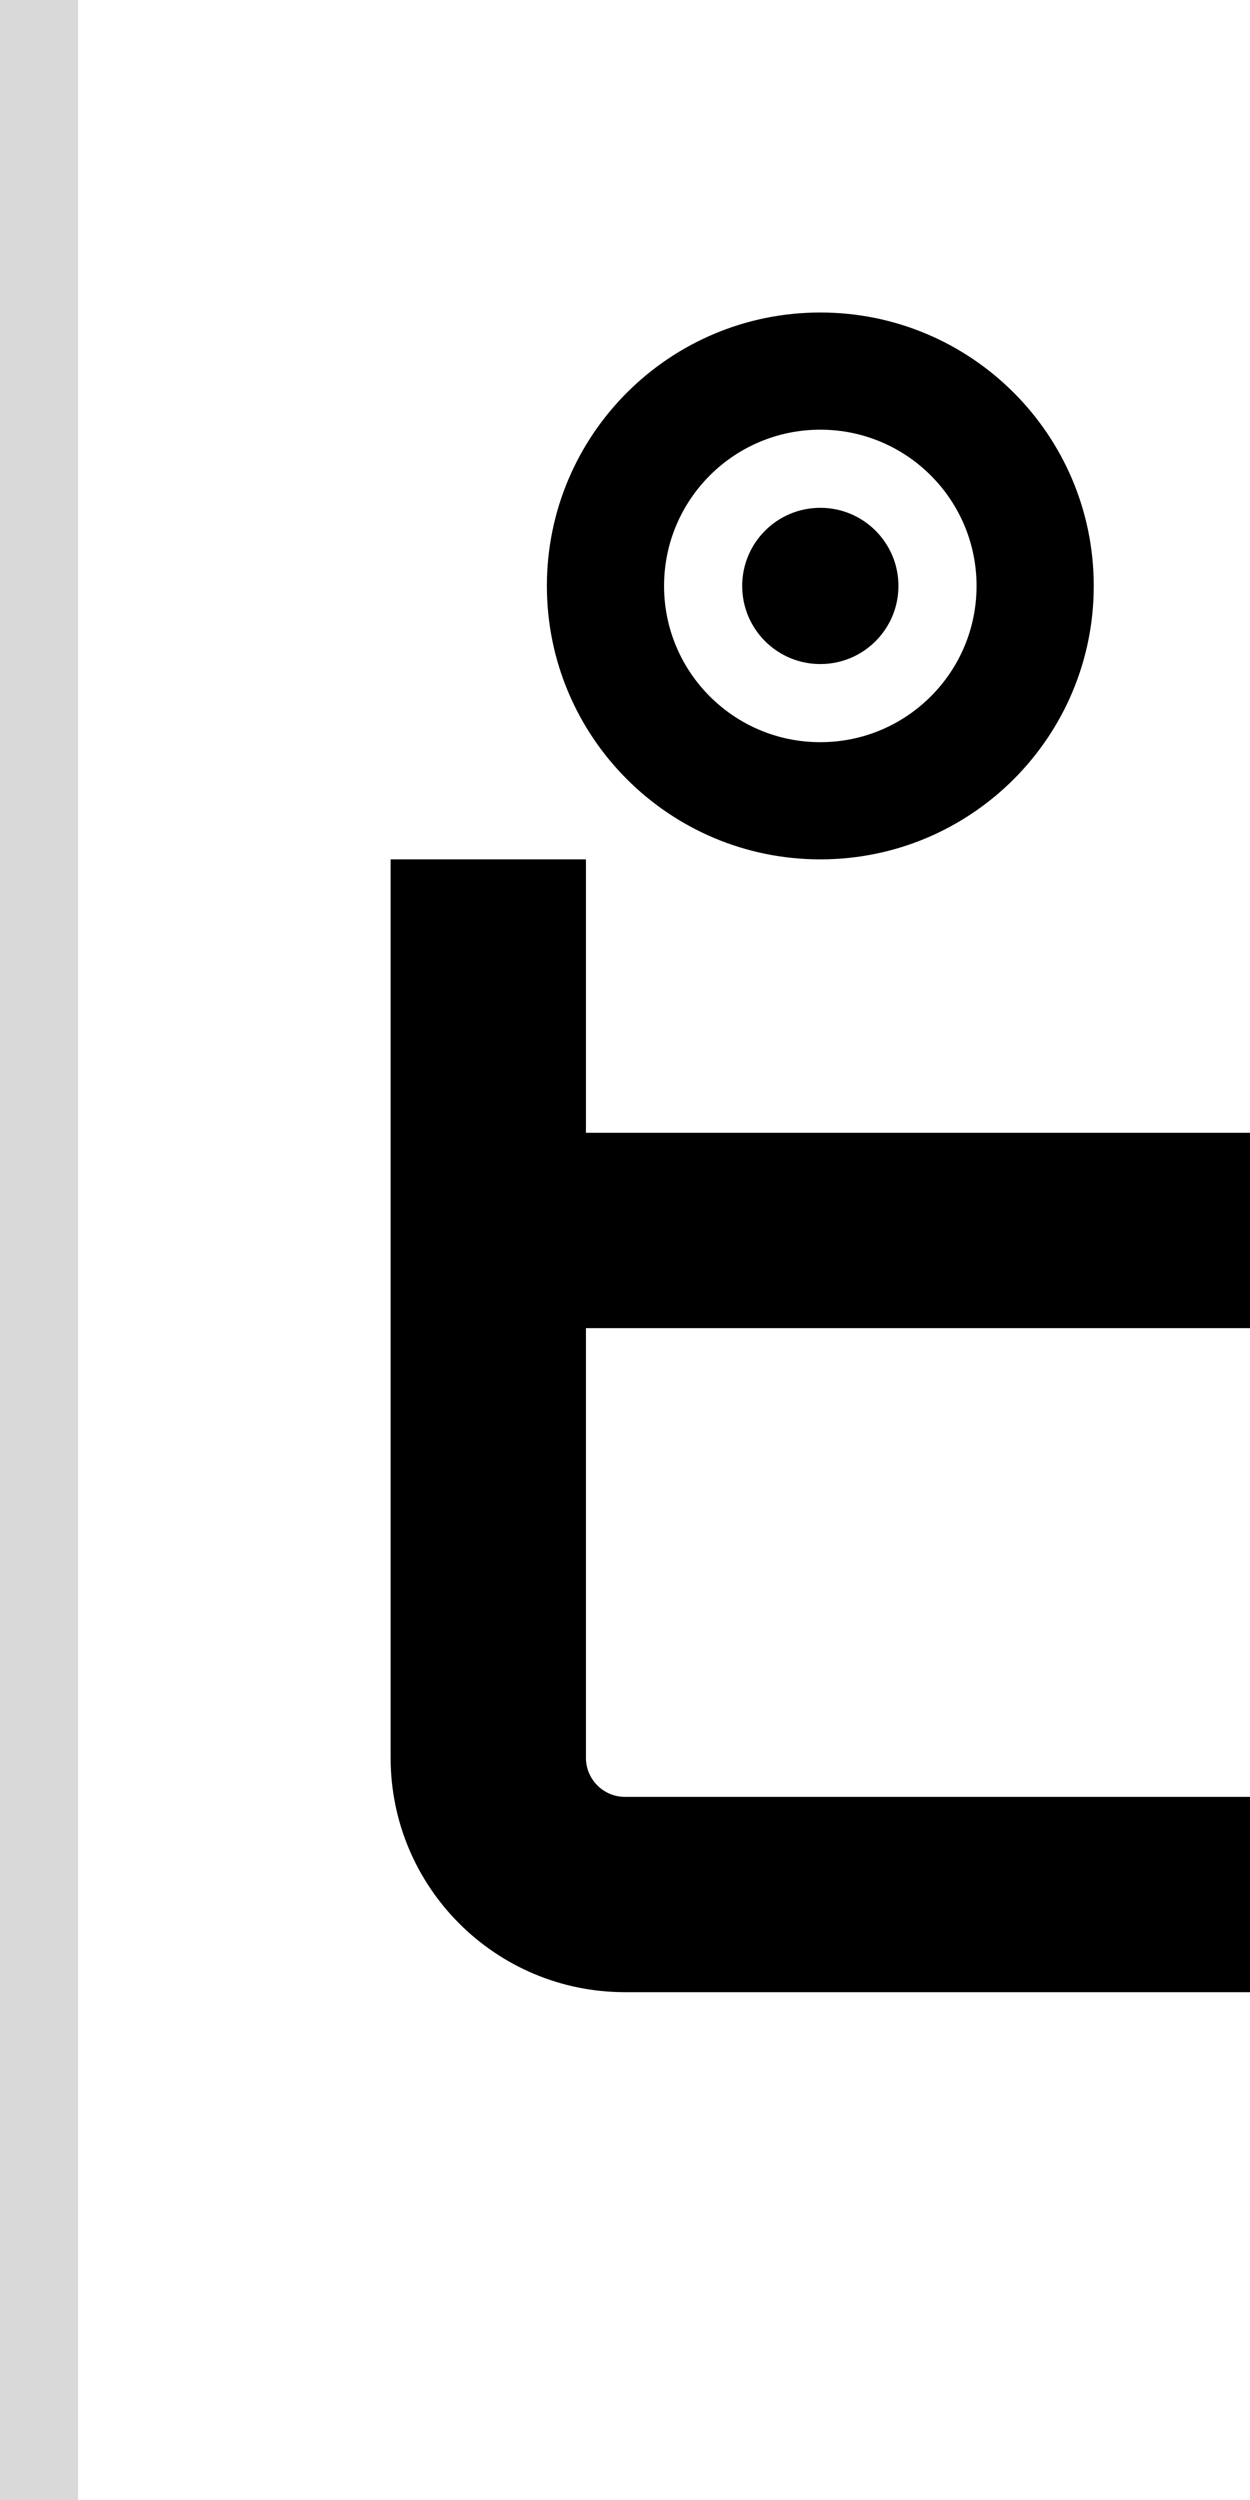 <svg width="32" height="64" viewBox="0 0 32 64" fill="none" xmlns="http://www.w3.org/2000/svg">
<path d="M19 15C19 13.895 19.895 13 21 13C22.105 13 23 13.895 23 15C23 16.105 22.105 17 21 17C19.895 17 19 16.105 19 15Z" fill="black"/>
<path fill-rule="evenodd" clip-rule="evenodd" d="M21 8C17.134 8 14 11.134 14 15C14 18.866 17.134 22 21 22C24.866 22 28 18.866 28 15C28 11.134 24.866 8 21 8ZM17 15C17 17.209 18.791 19 21 19C23.209 19 25 17.209 25 15C25 12.791 23.209 11 21 11C18.791 11 17 12.791 17 15Z" fill="black"/>
<path d="M10 22V45C10 48.314 12.686 51 16 51H32V46H16C15.448 46 15 45.552 15 45V34H32V29H15V22H10Z" fill="black"/>
<rect width="2" height="64" fill="#D9D9D9"/>
</svg>
